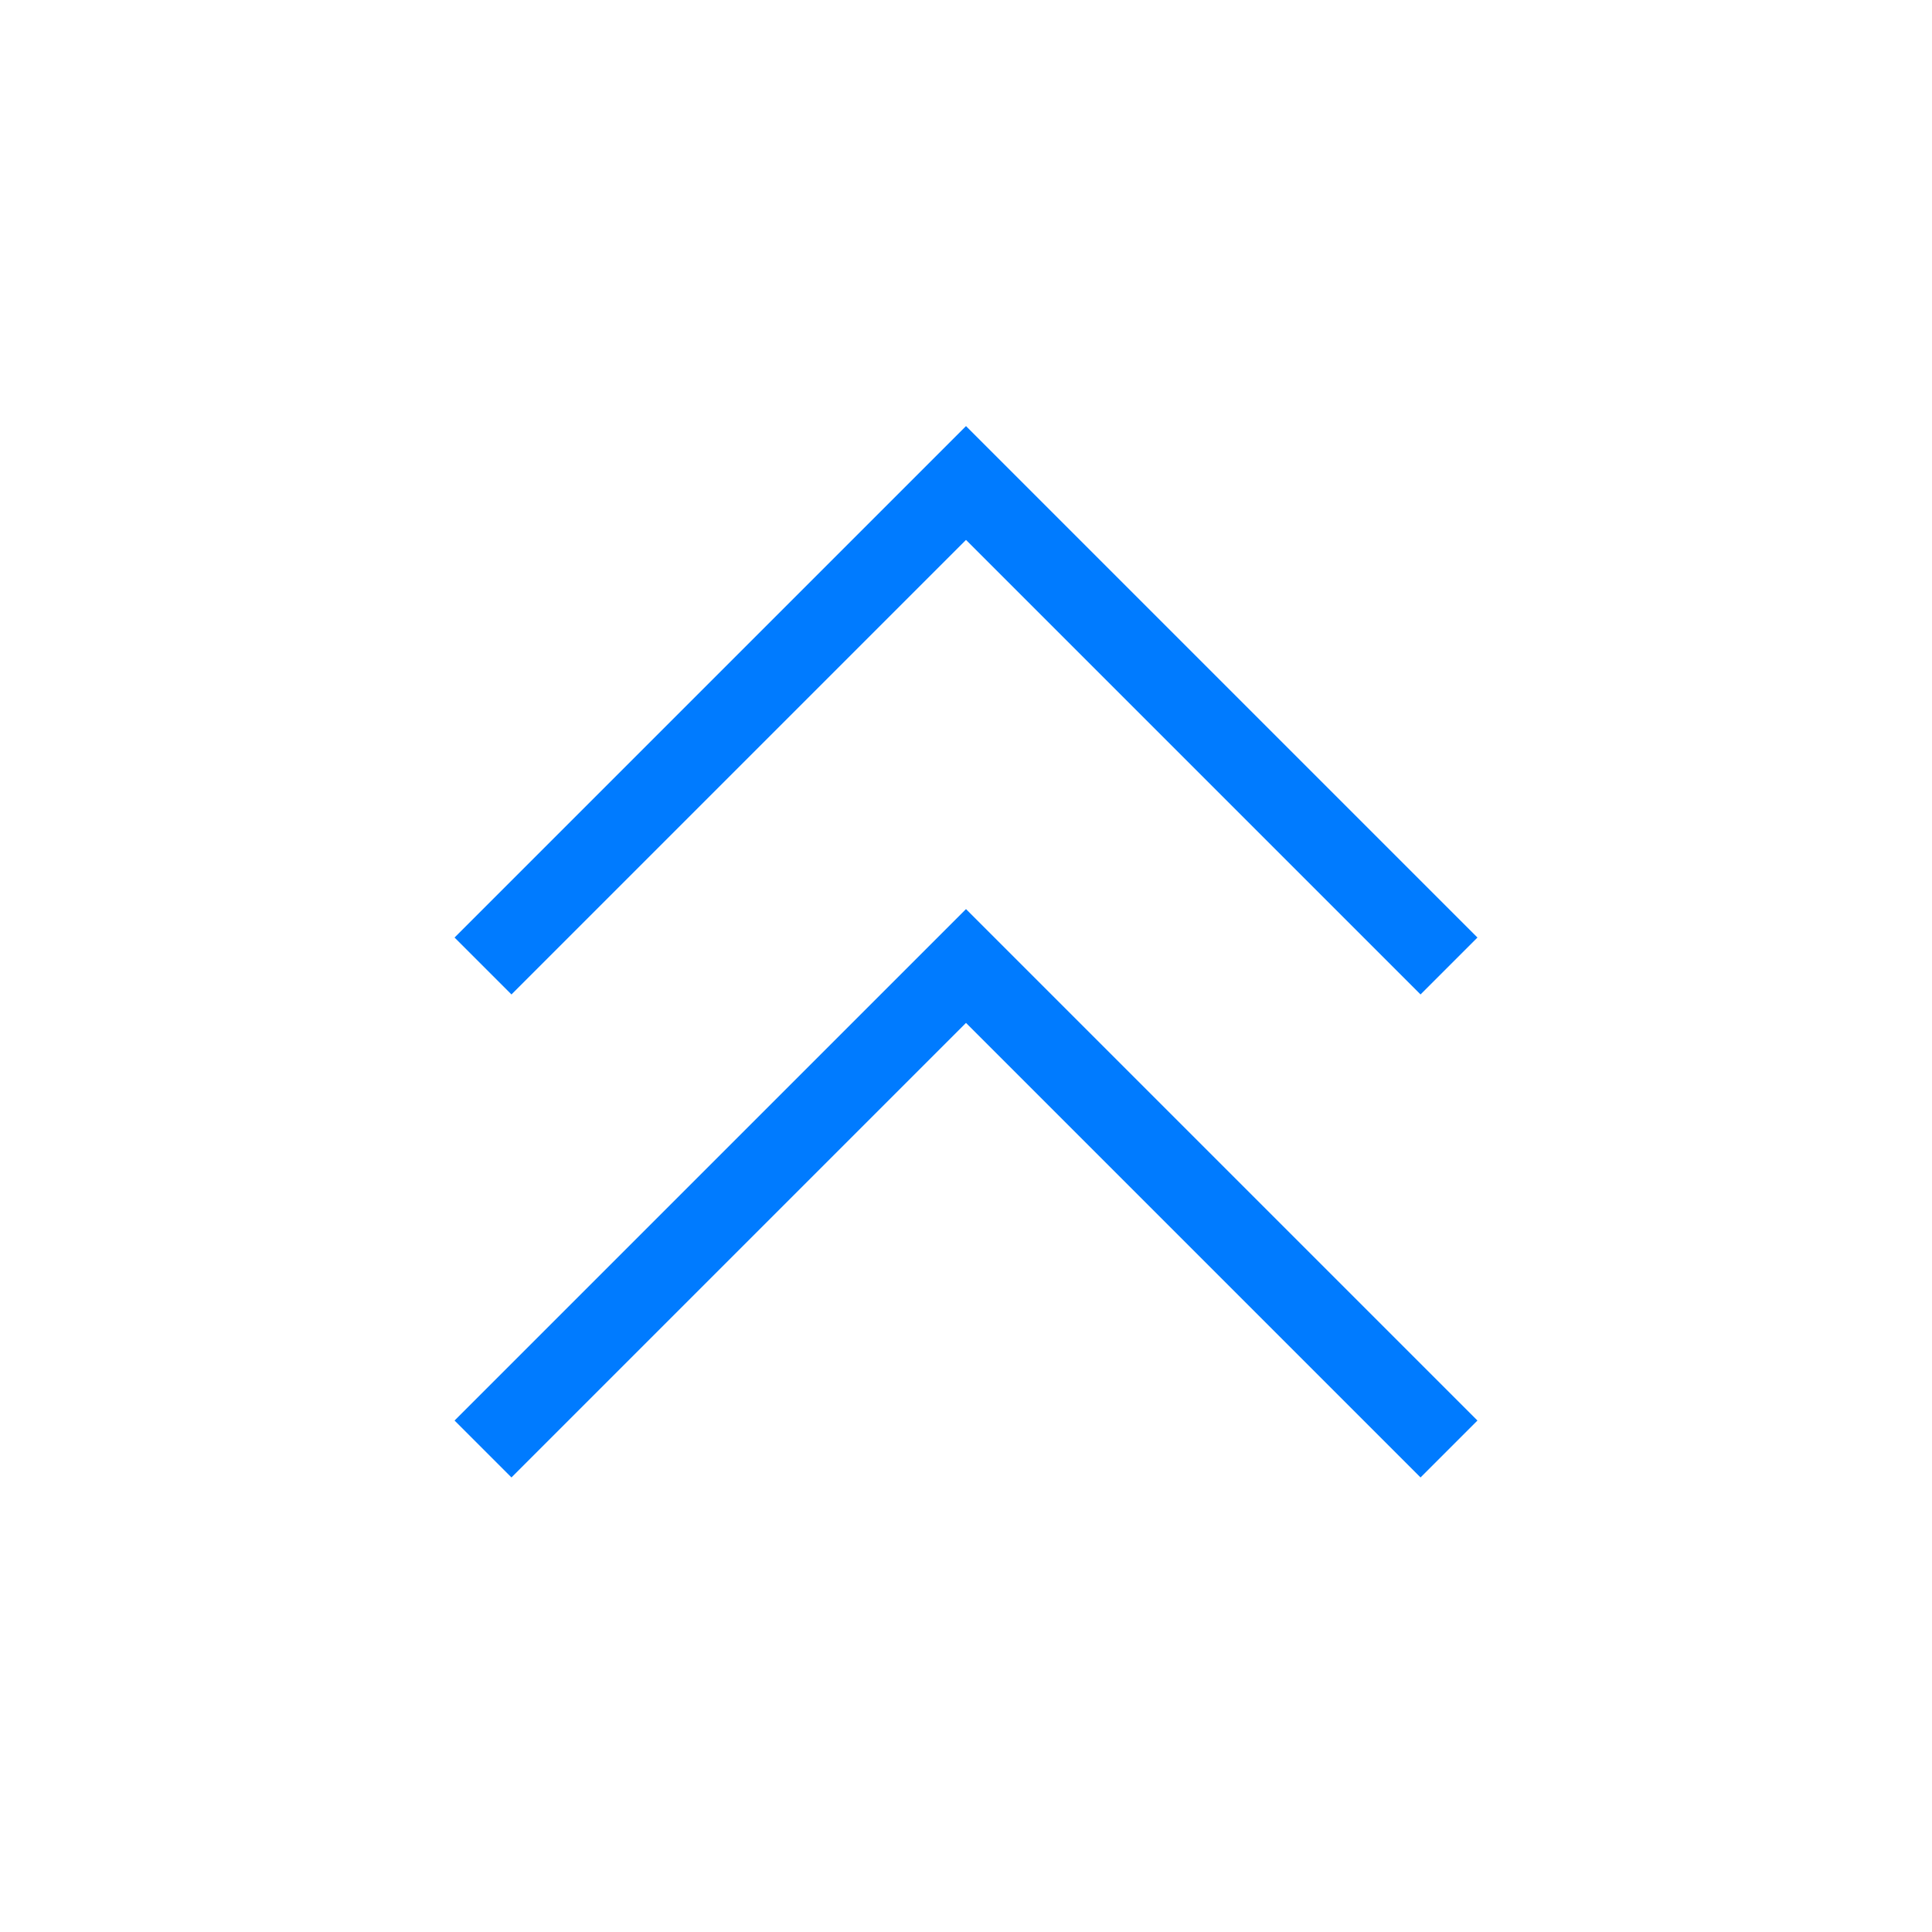 <svg width="20px" height="20px" viewBox="0 0 24 24" fill="none" xmlns="http://www.w3.org/2000/svg">
    <path d="M18 18L12 12L6 18" stroke="#007bff"/>
    <path d="M18 12L12 6L6 12" stroke="#007bff"/>
</svg>